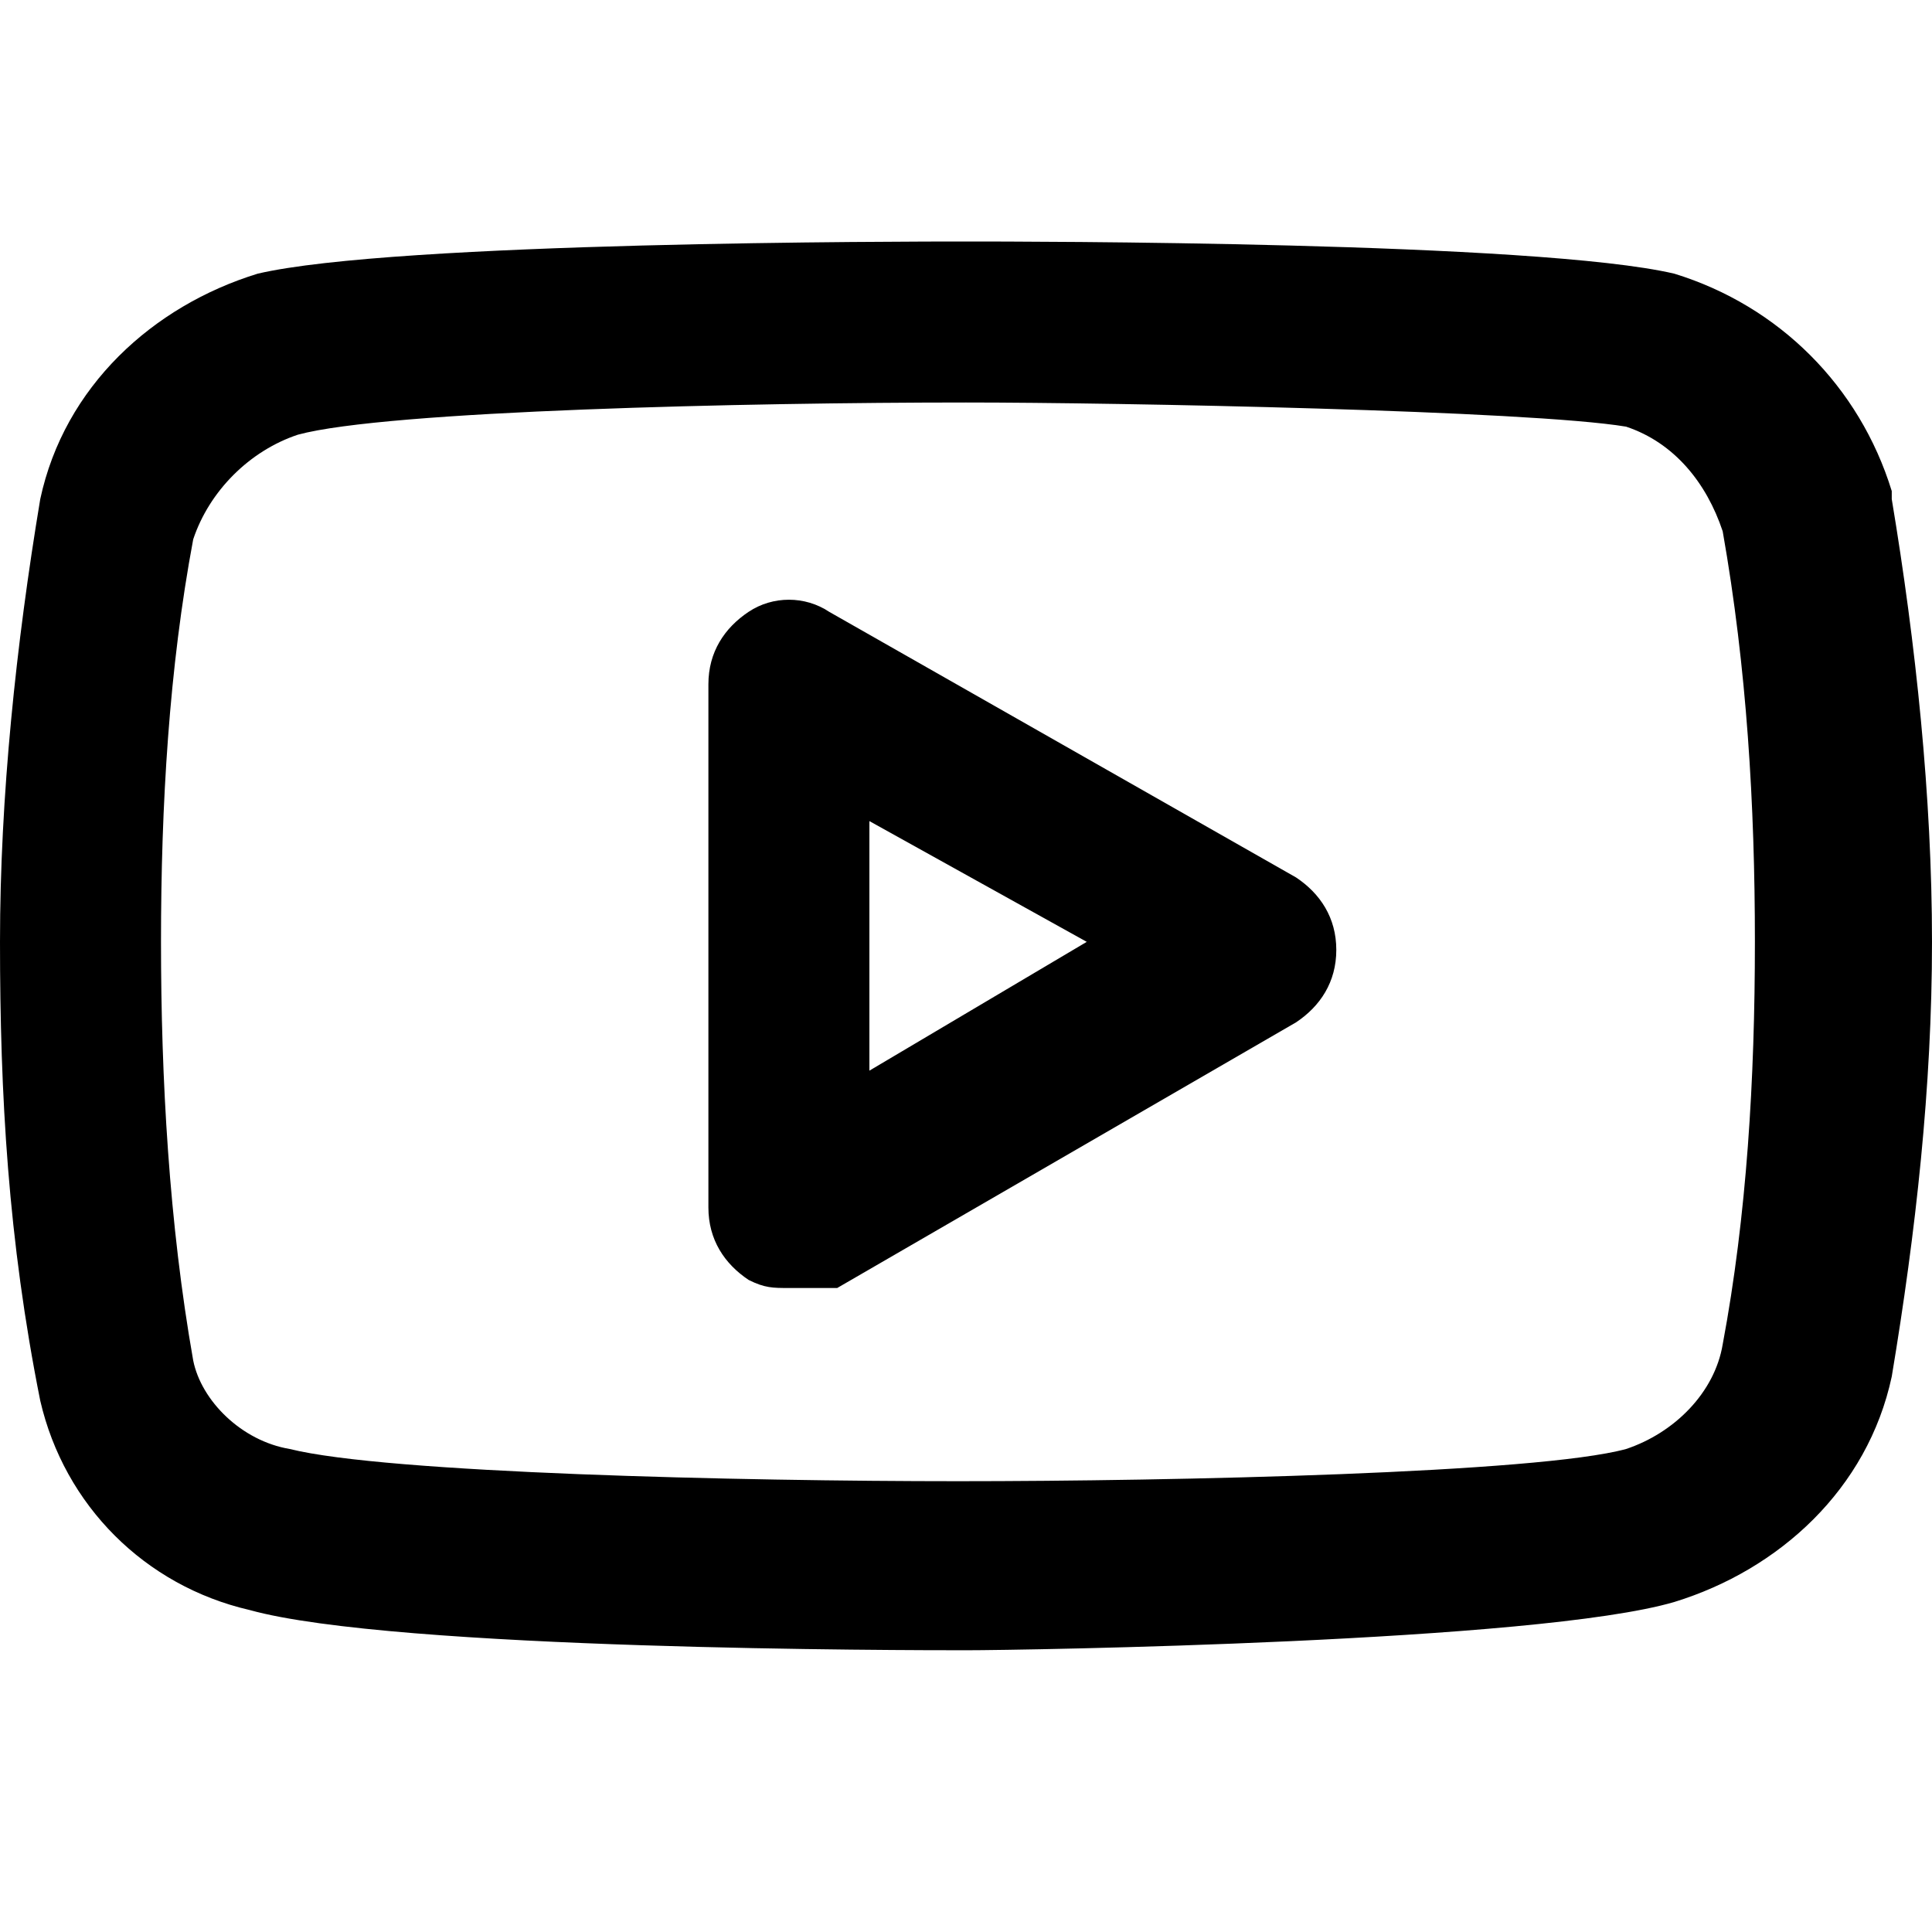 <svg xmlns="http://www.w3.org/2000/svg" viewBox="0 0 24 24"><path d="M12 20.5c-.7 0-7.1 0-8.9-.5-1.3-.3-2.3-1.3-2.6-2.6-.4-2-.5-3.8-.5-5.7C0 9.9.2 8 .5 6.2c.3-1.4 1.4-2.4 2.7-2.8C4.9 3 11.3 3 12 3c.7 0 7.1 0 8.8.4 1.3.4 2.3 1.4 2.7 2.7v.1c.3 1.8.5 3.7.5 5.5 0 1.8-.2 3.6-.5 5.4-.3 1.4-1.4 2.4-2.7 2.8-1.7.5-8.1.6-8.8.6zM12 5c-2.7 0-7.2.1-8.3.4-.6.2-1.1.7-1.3 1.3-.3 1.6-.4 3.3-.4 5 0 1.7.1 3.5.4 5.2.1.5.6 1 1.2 1.1 1.2.3 5.6.4 8.3.4s7.2-.1 8.3-.4c.6-.2 1.1-.7 1.2-1.3.3-1.6.4-3.3.4-5 0-1.7-.1-3.4-.4-5.1-.2-.6-.6-1.1-1.2-1.3C19 5.1 13.9 5 12 5z"/><path d="M9.8 16c-.2 0-.3 0-.5-.1-.3-.2-.5-.5-.5-.9V8.5c0-.4.2-.7.5-.9.3-.2.7-.2 1 0l5.8 3.3c.3.2.5.5.5.9s-.2.7-.5.9L10.4 16h-.6zm1-5.8v3.1l2.7-1.6-2.7-1.5z"/></svg>